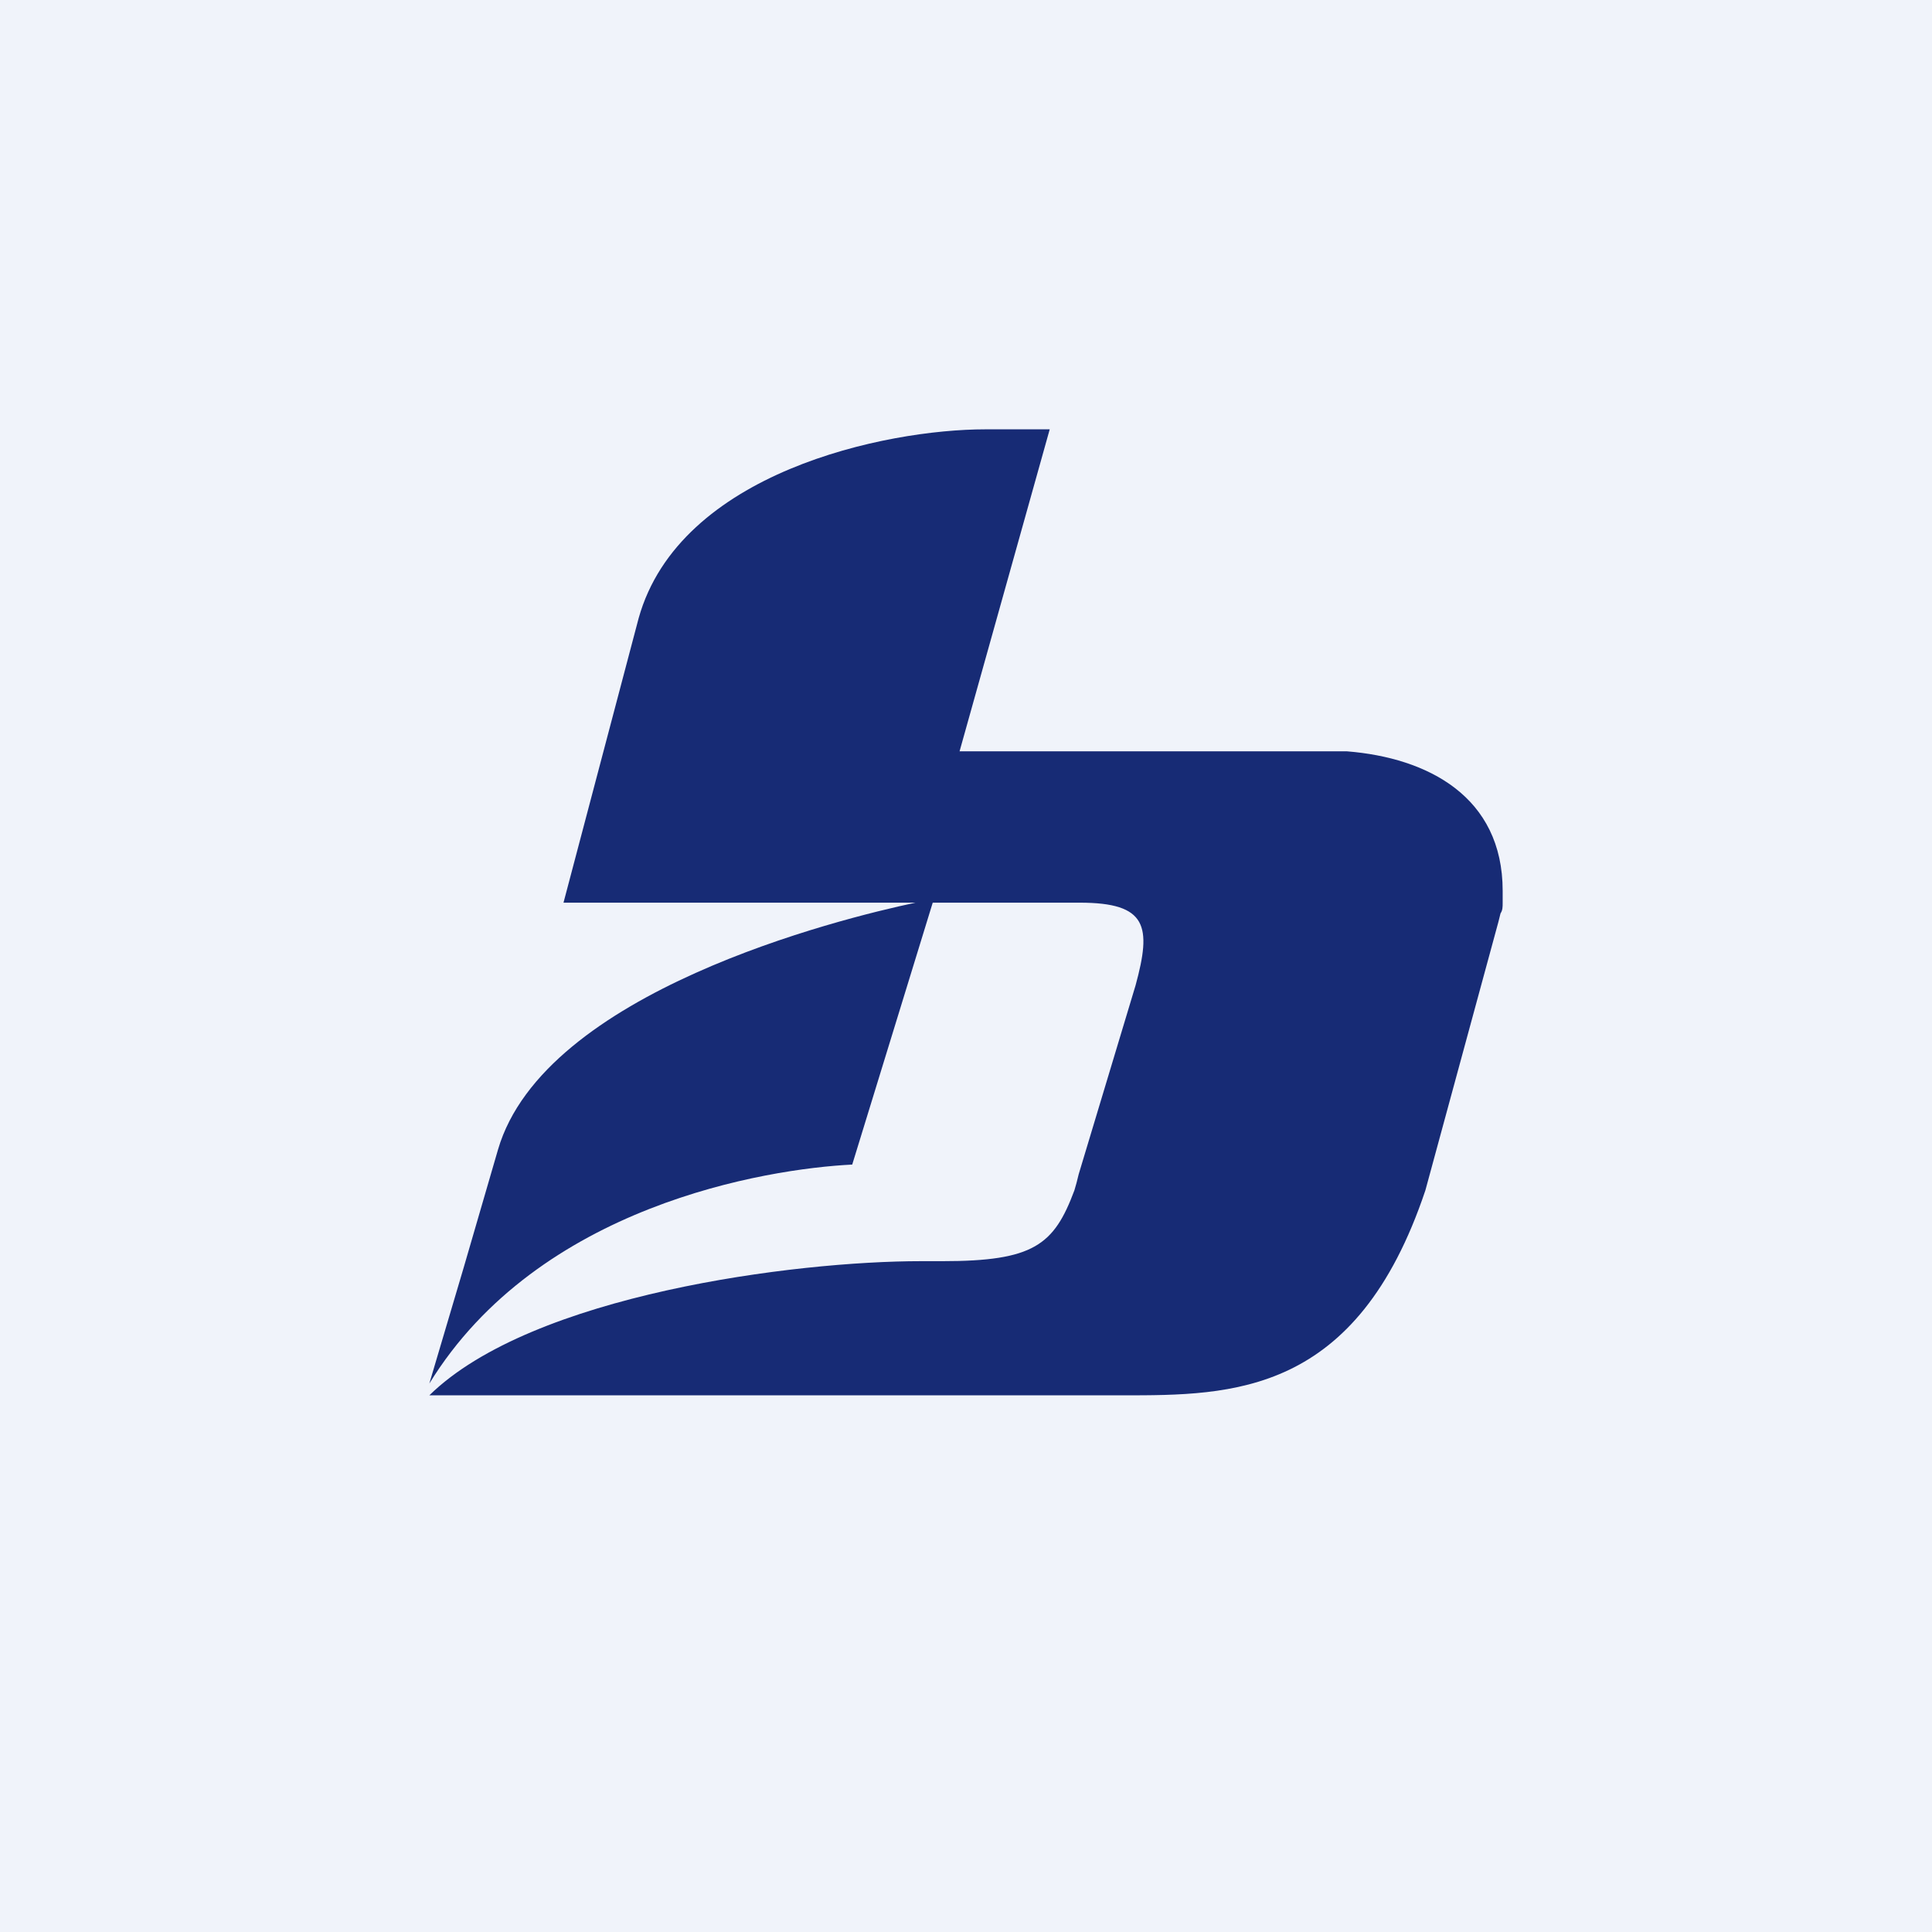 <!-- by TradingView --><svg width="18" height="18" viewBox="0 0 18 18" xmlns="http://www.w3.org/2000/svg"><path fill="#F0F3FA" d="M0 0h18v18H0z"/><path d="M11.61 7h.94c.75.06 1.45.42 1.45 1.3v.11c0 .04 0 .07-.02.1l-.02.08-.68 2.5C12.64 13 11.48 13 10.46 13H4c.96-.94 3.41-1.25 4.58-1.25h.2c.85 0 1.04-.15 1.23-.66l.02-.07.02-.08.53-1.76c.15-.55.11-.77-.52-.77H8.69l-.75 2.44c-.8.04-2.92.38-3.94 2.04l.32-1.08.32-1.1c.43-1.47 3.18-2.15 3.89-2.3H5.25l.7-2.65C6.33 4.4 8.25 4 9.18 4h.6l-.84 3h2.67Z" fill="#172B75"/></svg>